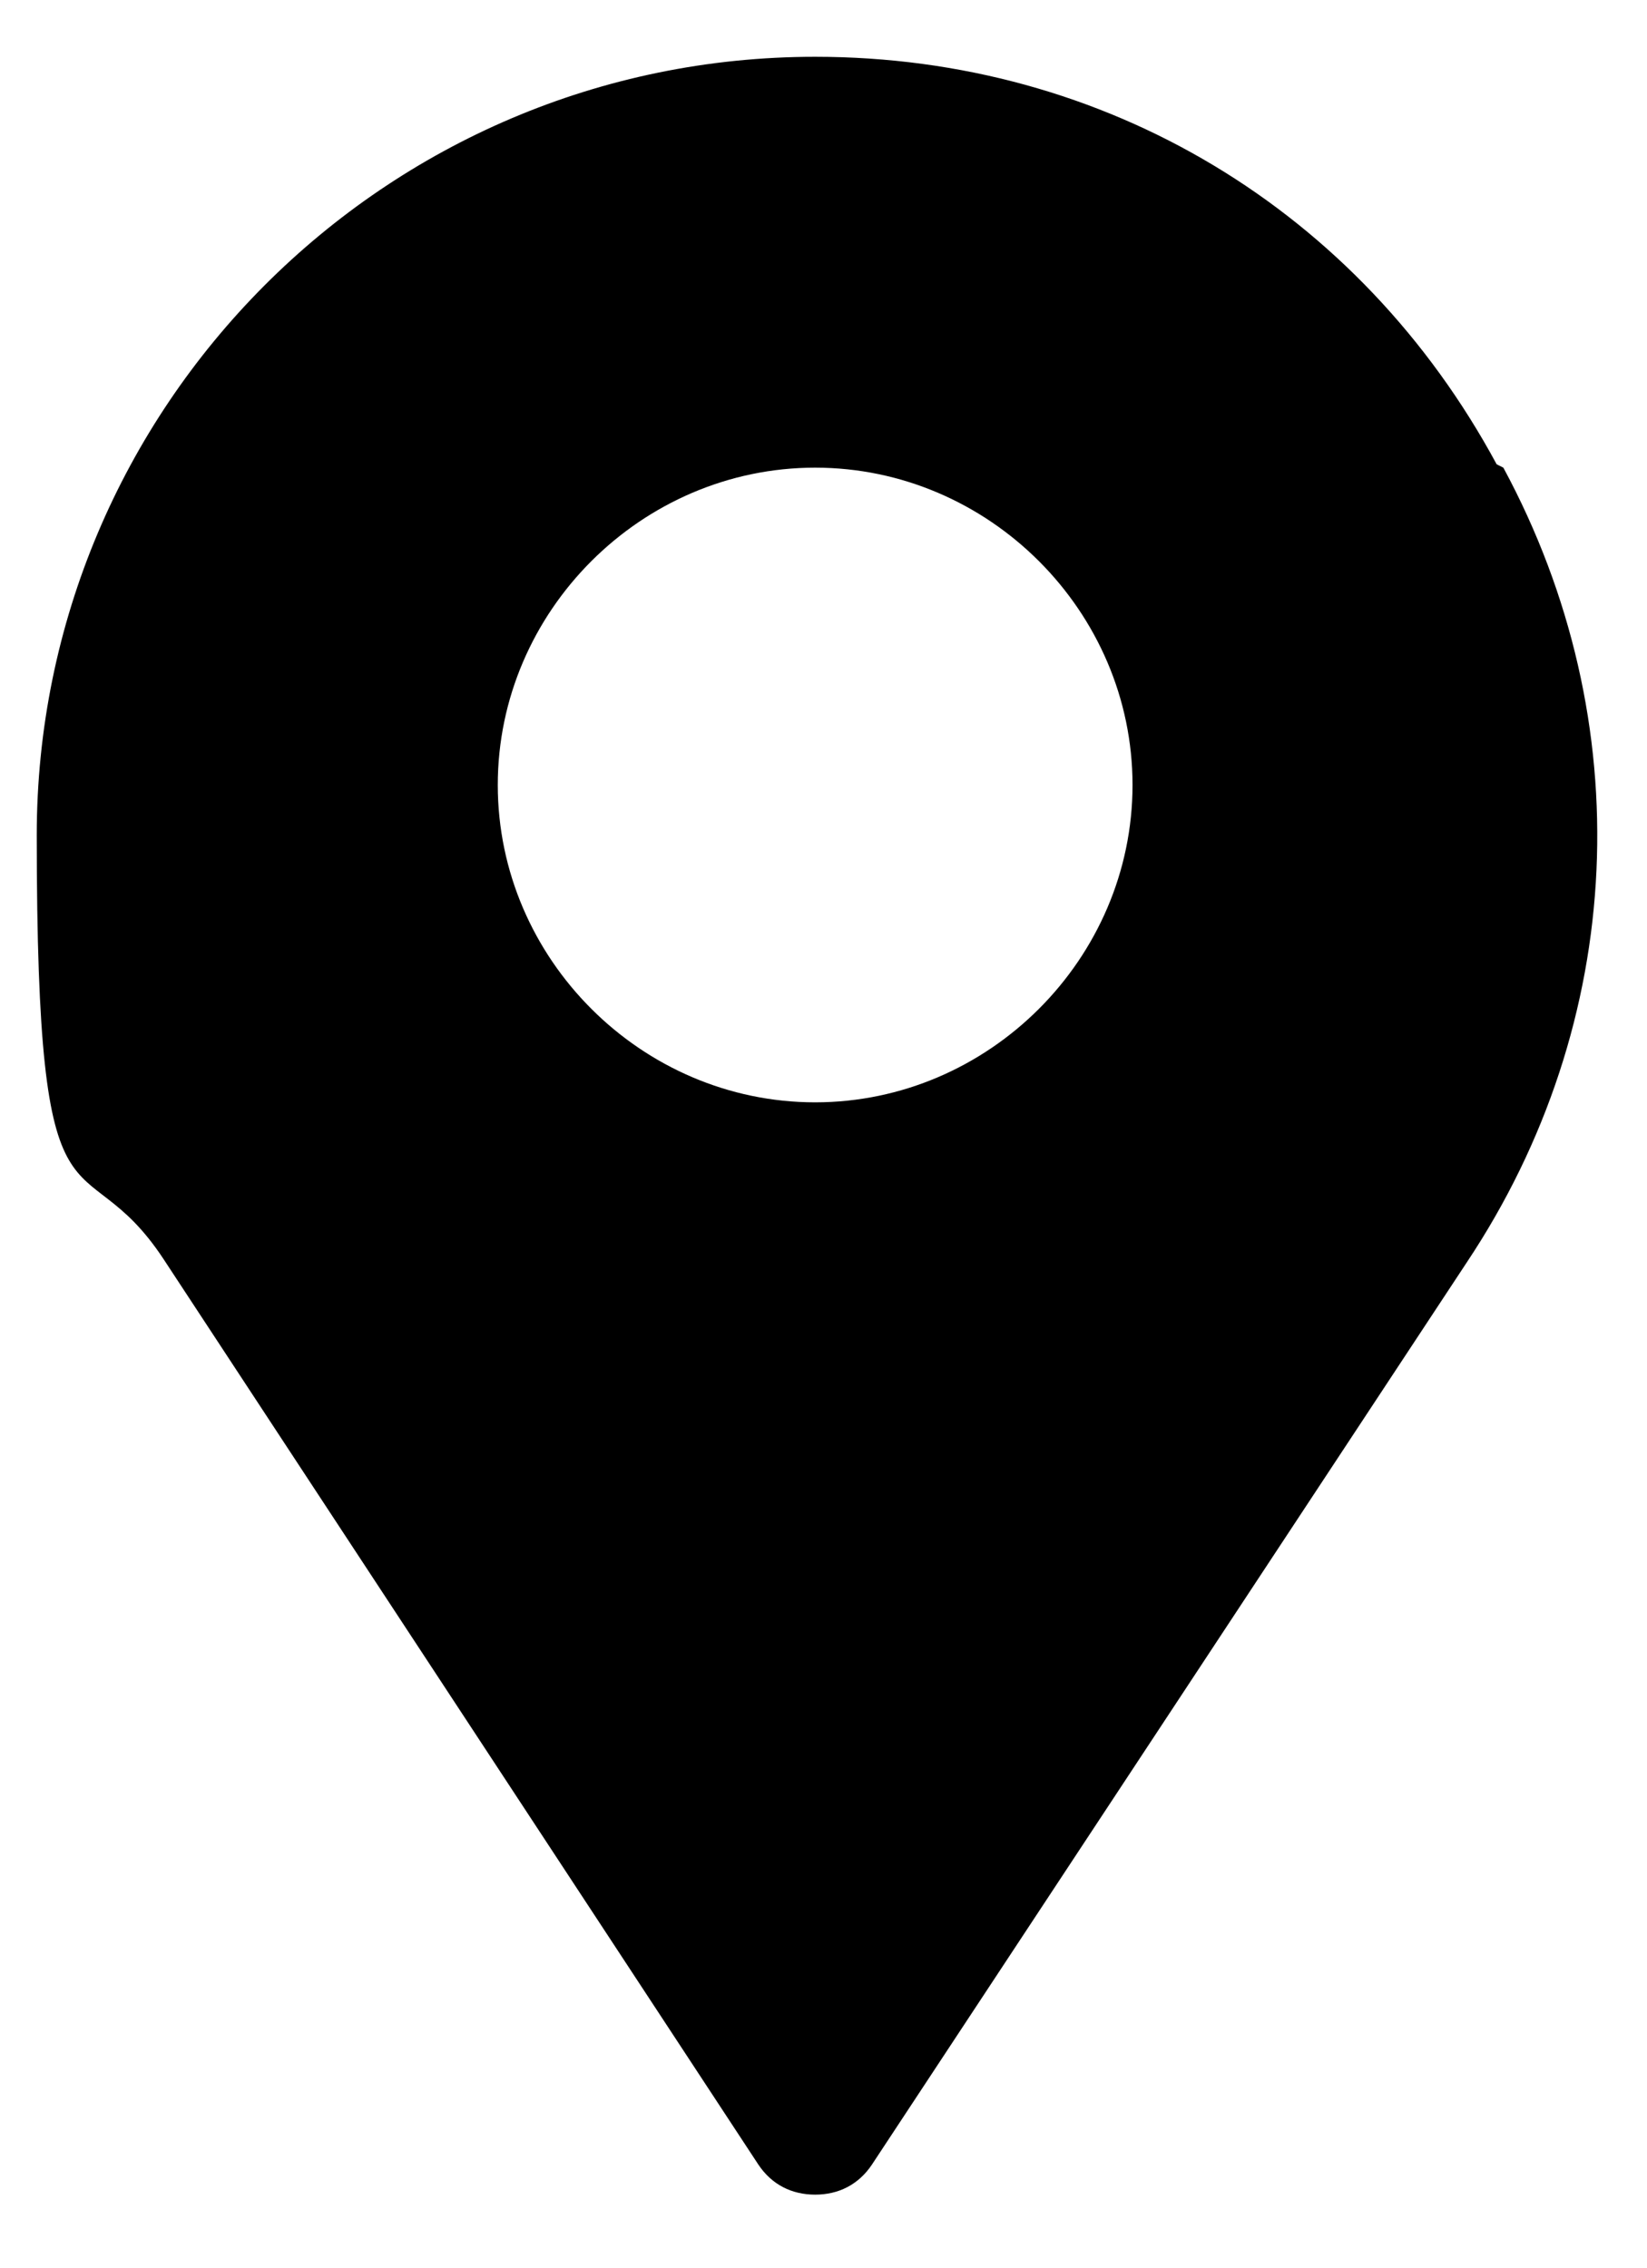 <?xml version="1.0" encoding="UTF-8"?>
<svg id="Layer_1" xmlns="http://www.w3.org/2000/svg" version="1.1" viewBox="0 0 49.3 67.9">
  <!-- Generator: Adobe Illustrator 29.0.0, SVG Export Plug-In . SVG Version: 2.1.0 Build 186)  -->
  <defs>
    <style>
      .st0 {
        fill: currentColor;
      }
    </style>
  </defs>
  <path class="st0" d="M44.8,13.9C40.7,6.3,33.1,1.7,24.4,1.7,11.5,1.7,1.1,12.2,1.1,25s1.3,8.9,3.8,12.7l17.8,27.1c.4.6,1,.9,1.7.9s1.3-.3,1.7-.9l17.8-27c4.8-7.2,5.2-16.2,1.1-23.8ZM24.4,33c-5.2,0-9.5-4.3-9.5-9.5s4.3-9.5,9.5-9.5,9.5,4.3,9.5,9.5c0,5.2-4.3,9.5-9.5,9.5Z"/>
</svg>